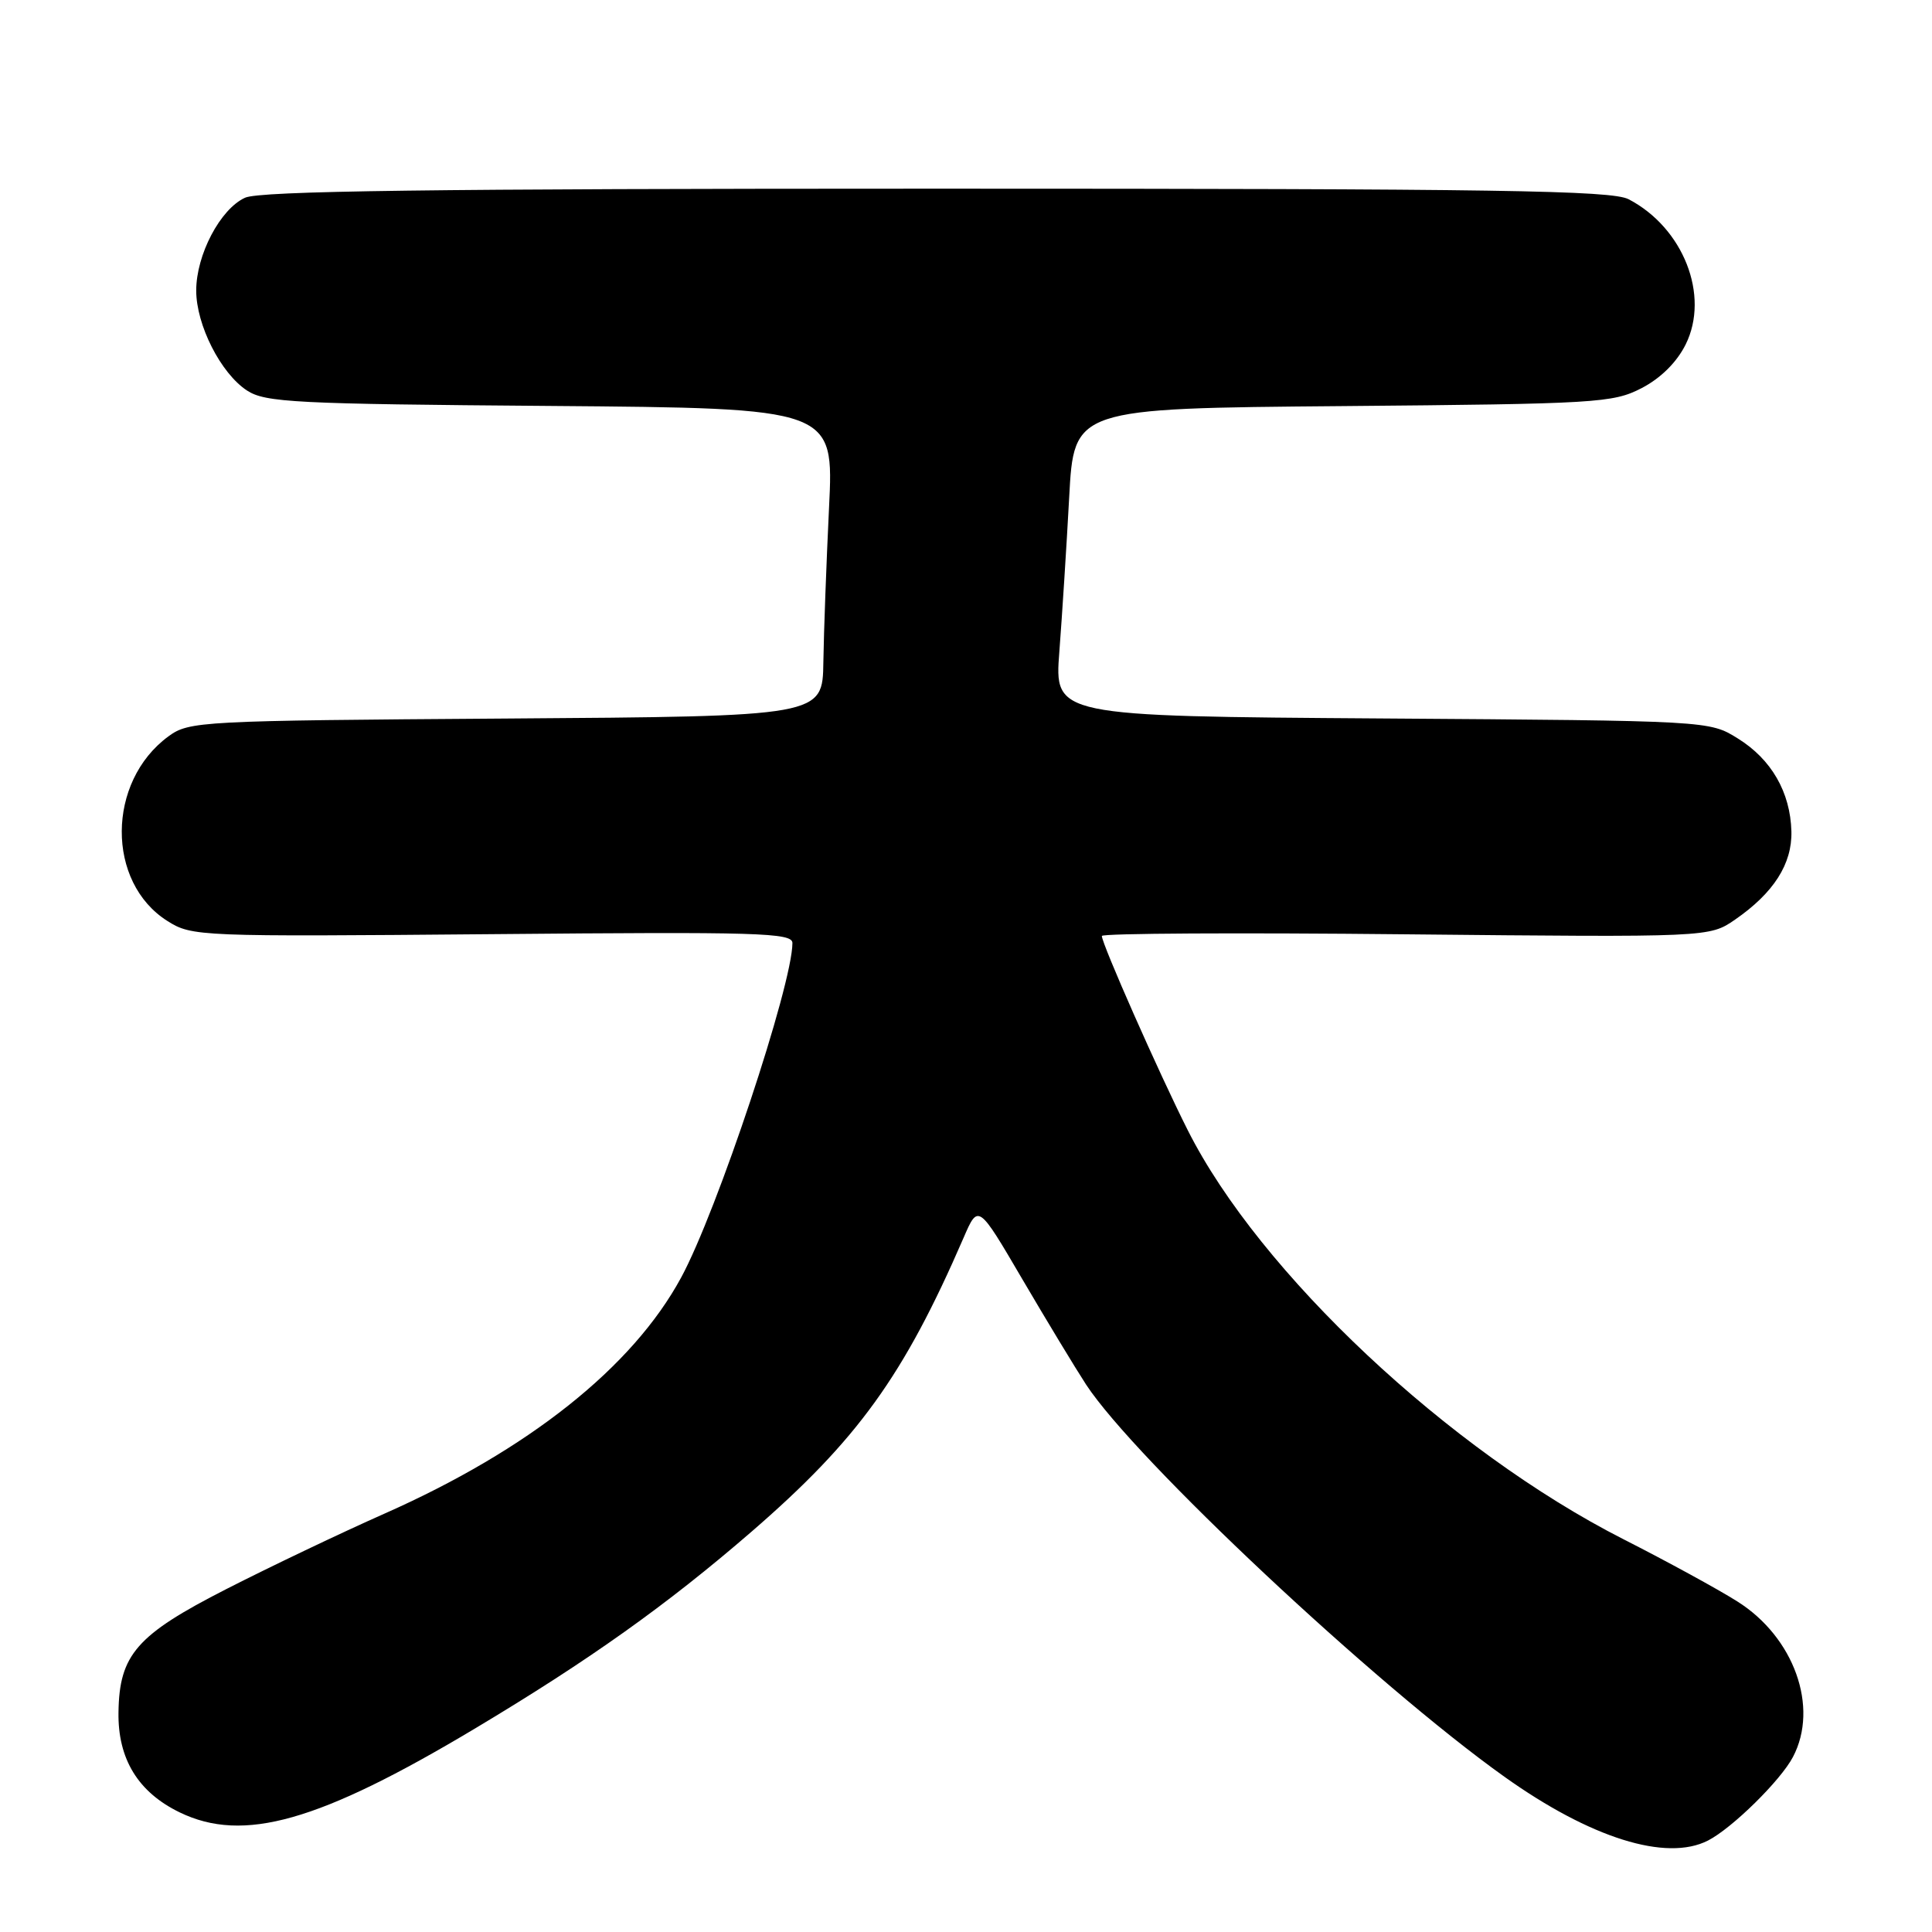 <?xml version="1.0" encoding="UTF-8" standalone="no"?>
<!DOCTYPE svg PUBLIC "-//W3C//DTD SVG 1.1//EN" "http://www.w3.org/Graphics/SVG/1.1/DTD/svg11.dtd" >
<svg xmlns="http://www.w3.org/2000/svg" xmlns:xlink="http://www.w3.org/1999/xlink" version="1.1" viewBox="0 0 256 256">
 <g >
 <path fill="currentColor"
d=" M 226.32 243.88 C 229.51 242.25 235.95 235.92 237.58 232.80 C 241.05 226.20 237.72 216.92 230.19 212.19 C 227.61 210.56 220.83 206.86 215.12 203.96 C 191.98 192.19 166.89 168.64 157.38 149.75 C 153.59 142.24 146.00 125.07 146.00 124.02 C 146.00 123.67 164.11 123.57 186.25 123.80 C 226.50 124.20 226.50 124.20 229.91 121.85 C 235.02 118.32 237.48 114.47 237.37 110.16 C 237.23 104.97 234.72 100.61 230.27 97.85 C 226.50 95.50 226.50 95.50 183.11 95.20 C 139.71 94.90 139.71 94.90 140.37 86.34 C 140.73 81.63 141.32 72.45 141.67 65.94 C 142.30 54.11 142.30 54.11 177.90 53.81 C 211.57 53.52 213.72 53.39 217.50 51.44 C 220.04 50.13 222.18 48.01 223.36 45.64 C 226.58 39.15 223.05 30.18 215.80 26.40 C 213.54 25.23 198.59 25.00 124.10 25.00 C 57.12 25.00 34.44 25.30 32.47 26.20 C 29.19 27.69 26.00 33.76 26.00 38.50 C 26.00 43.06 29.25 49.46 32.72 51.74 C 35.15 53.33 39.06 53.53 72.95 53.79 C 110.50 54.09 110.50 54.09 109.85 67.29 C 109.50 74.56 109.16 83.74 109.10 87.71 C 109.00 94.92 109.00 94.92 67.07 95.21 C 26.48 95.49 25.05 95.57 22.32 97.57 C 14.13 103.58 14.06 116.92 22.19 122.04 C 25.43 124.09 26.35 124.12 65.25 123.78 C 100.53 123.46 105.00 123.59 105.00 124.96 C 104.99 130.52 95.01 160.53 90.25 169.29 C 83.82 181.16 70.04 192.11 50.91 200.58 C 45.18 203.12 35.77 207.61 29.99 210.56 C 18.10 216.63 15.81 219.25 15.70 226.88 C 15.60 233.07 18.30 237.48 23.81 240.15 C 32.26 244.24 42.26 241.40 62.90 229.06 C 78.05 220.00 88.34 212.68 99.53 203.00 C 113.63 190.80 119.74 182.33 127.68 164.01 C 129.62 159.52 129.62 159.52 135.47 169.51 C 138.69 175.00 142.49 181.28 143.91 183.46 C 150.43 193.41 182.22 223.22 199.33 235.42 C 210.74 243.56 220.79 246.71 226.32 243.88 Z "/>
</g>
</svg>